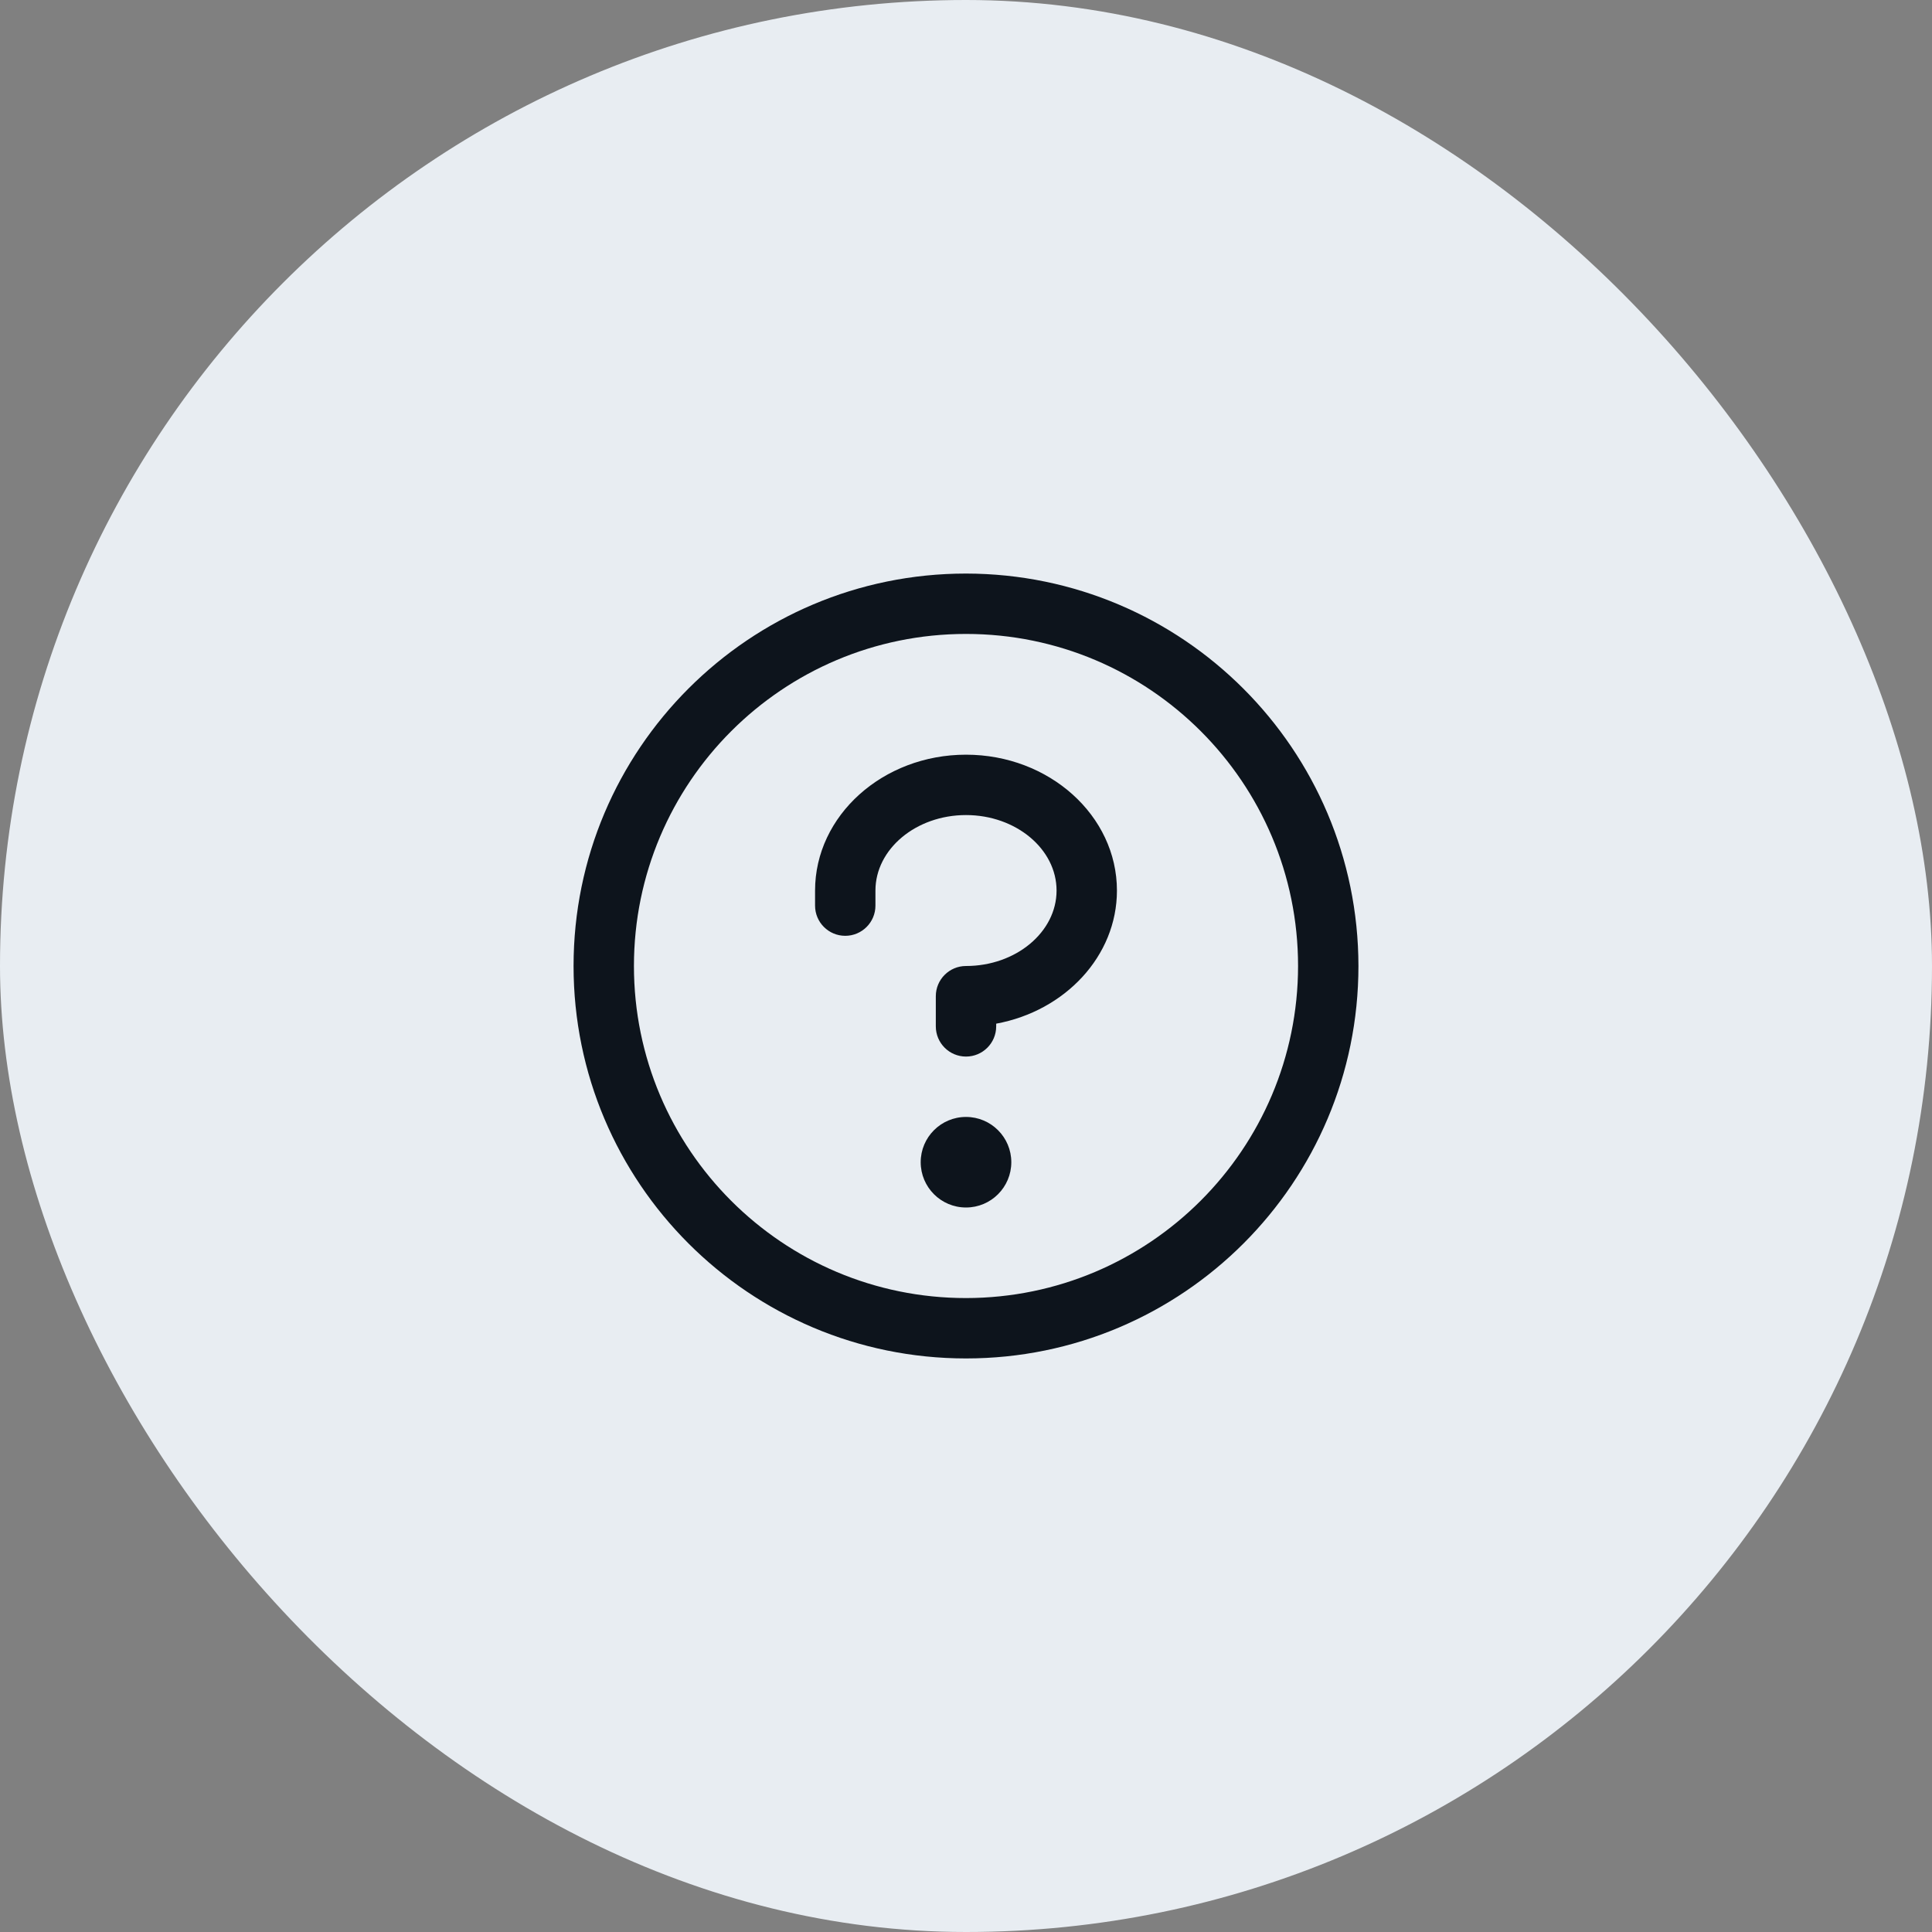 <svg width="40" height="40" viewBox="0 0 40 40" fill="none" xmlns="http://www.w3.org/2000/svg">
<rect x="0" y="0" width="40" height="40" fill="#808080" stroke="none"/>
<rect width="40" height="40" rx="20" fill="#E8EDF2"/>
<g clip-path="url(#clip0_304_31)">
<path fill-rule="evenodd" clip-rule="evenodd" d="M20.938 24.062C20.938 24.58 20.518 25 20 25C19.482 25 19.062 24.58 19.062 24.062C19.062 23.545 19.482 23.125 20 23.125C20.518 23.125 20.938 23.545 20.938 24.062ZM20 15.625C18.277 15.625 16.875 16.887 16.875 18.438V18.75C16.875 19.095 17.155 19.375 17.5 19.375C17.845 19.375 18.125 19.095 18.125 18.75V18.438C18.125 17.578 18.966 16.875 20 16.875C21.034 16.875 21.875 17.578 21.875 18.438C21.875 19.297 21.034 20 20 20C19.655 20 19.375 20.28 19.375 20.625V21.25C19.375 21.595 19.655 21.875 20 21.875C20.345 21.875 20.625 21.595 20.625 21.25V21.194C22.05 20.932 23.125 19.795 23.125 18.438C23.125 16.887 21.723 15.625 20 15.625ZM28.125 20C28.125 24.487 24.487 28.125 20 28.125C15.513 28.125 11.875 24.487 11.875 20C11.875 15.513 15.513 11.875 20 11.875C24.485 11.88 28.12 15.515 28.125 20ZM26.875 20C26.875 16.203 23.797 13.125 20 13.125C16.203 13.125 13.125 16.203 13.125 20C13.125 23.797 16.203 26.875 20 26.875C23.795 26.871 26.871 23.795 26.875 20Z" fill="#0D141C"/>
</g>
<defs>
<clipPath id="clip0_304_31">
<rect width="20" height="20" fill="white" transform="translate(10 10)"/>
</clipPath>
</defs>
</svg>

